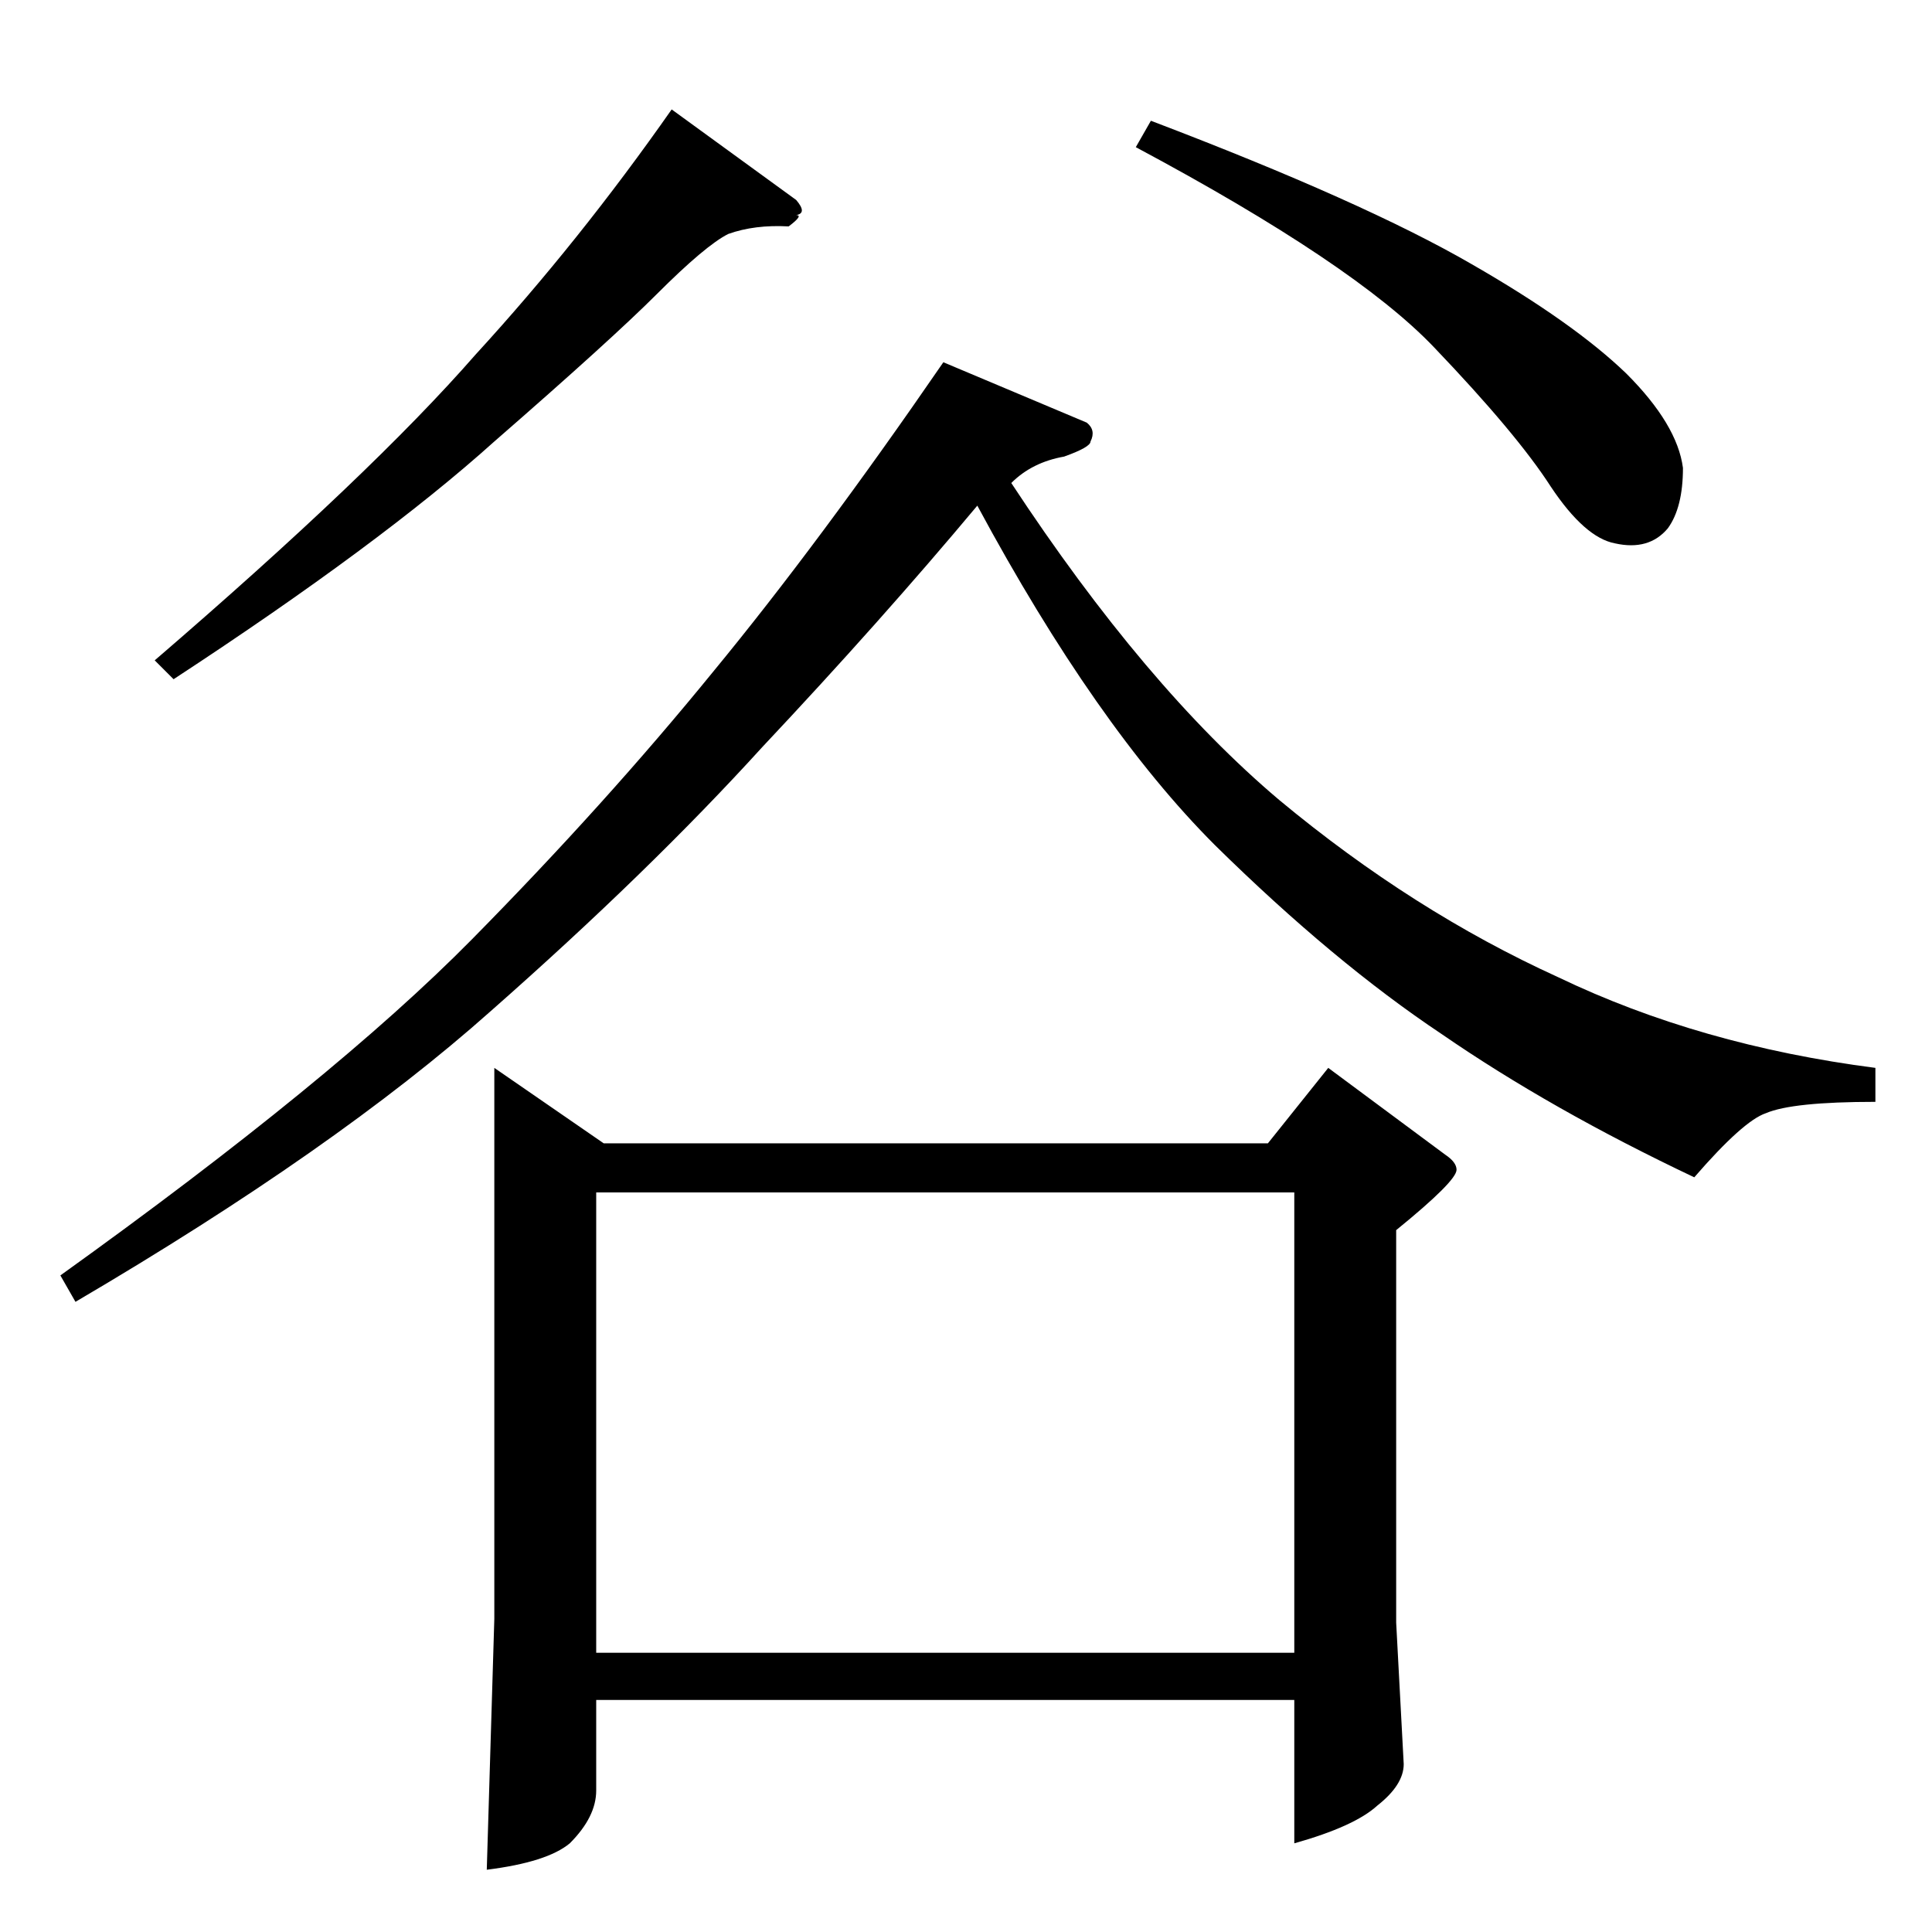 <?xml version="1.0" standalone="no"?>
<!DOCTYPE svg PUBLIC "-//W3C//DTD SVG 1.1//EN" "http://www.w3.org/Graphics/SVG/1.1/DTD/svg11.dtd" >
<svg xmlns="http://www.w3.org/2000/svg" xmlns:xlink="http://www.w3.org/1999/xlink" version="1.1" viewBox="0 -205 1024 1024">
  <g transform="matrix(1 0 0 -1 0 819)">
   <path fill="currentColor"
d="M262 458l58 -40h352l32 40l62 -46q6 -4 6 -8q0 -6 -32 -32v-208l4 -75q0 -11 -14 -22q-12 -11 -44 -20v76h-370v-48q0 -14 -14 -28q-12 -10 -44 -14l4 133v292v0v0zM316 148h370v244h-370v-244v0v0zM576 800q5 -4 2 -10q0 -3 -14 -8q-17 -3 -28 -14q71 -108 142 -168
q71 -59 148 -94q75 -36 168 -48v-18q-44 0 -58 -6q-12 -4 -38 -34q-76 36 -134 76q-57 38 -120 100q-63 63 -126 180q-51 -61 -114 -128q-60 -66 -144 -140q-82 -73 -220 -154l-8 14q145 104 218 178q71 72 128 142q56 68 122 164l76 -32v0v0zM356 966l66 -48q6 -7 0 -8
q4 0 -4 -6q-18 1 -32 -4q-12 -6 -38 -32q-24 -24 -86 -78q-60 -54 -170 -126l-10 10q115 99 170 162q55 60 104 130v0v0v0zM610 960q113 -43 170 -76q54 -31 82 -58q27 -27 30 -50q0 -21 -8 -32q-10 -12 -28 -8q-16 3 -34 30q-18 28 -62 74q-42 44 -158 106l8 14v0v0z" />
  </g>

</svg>
